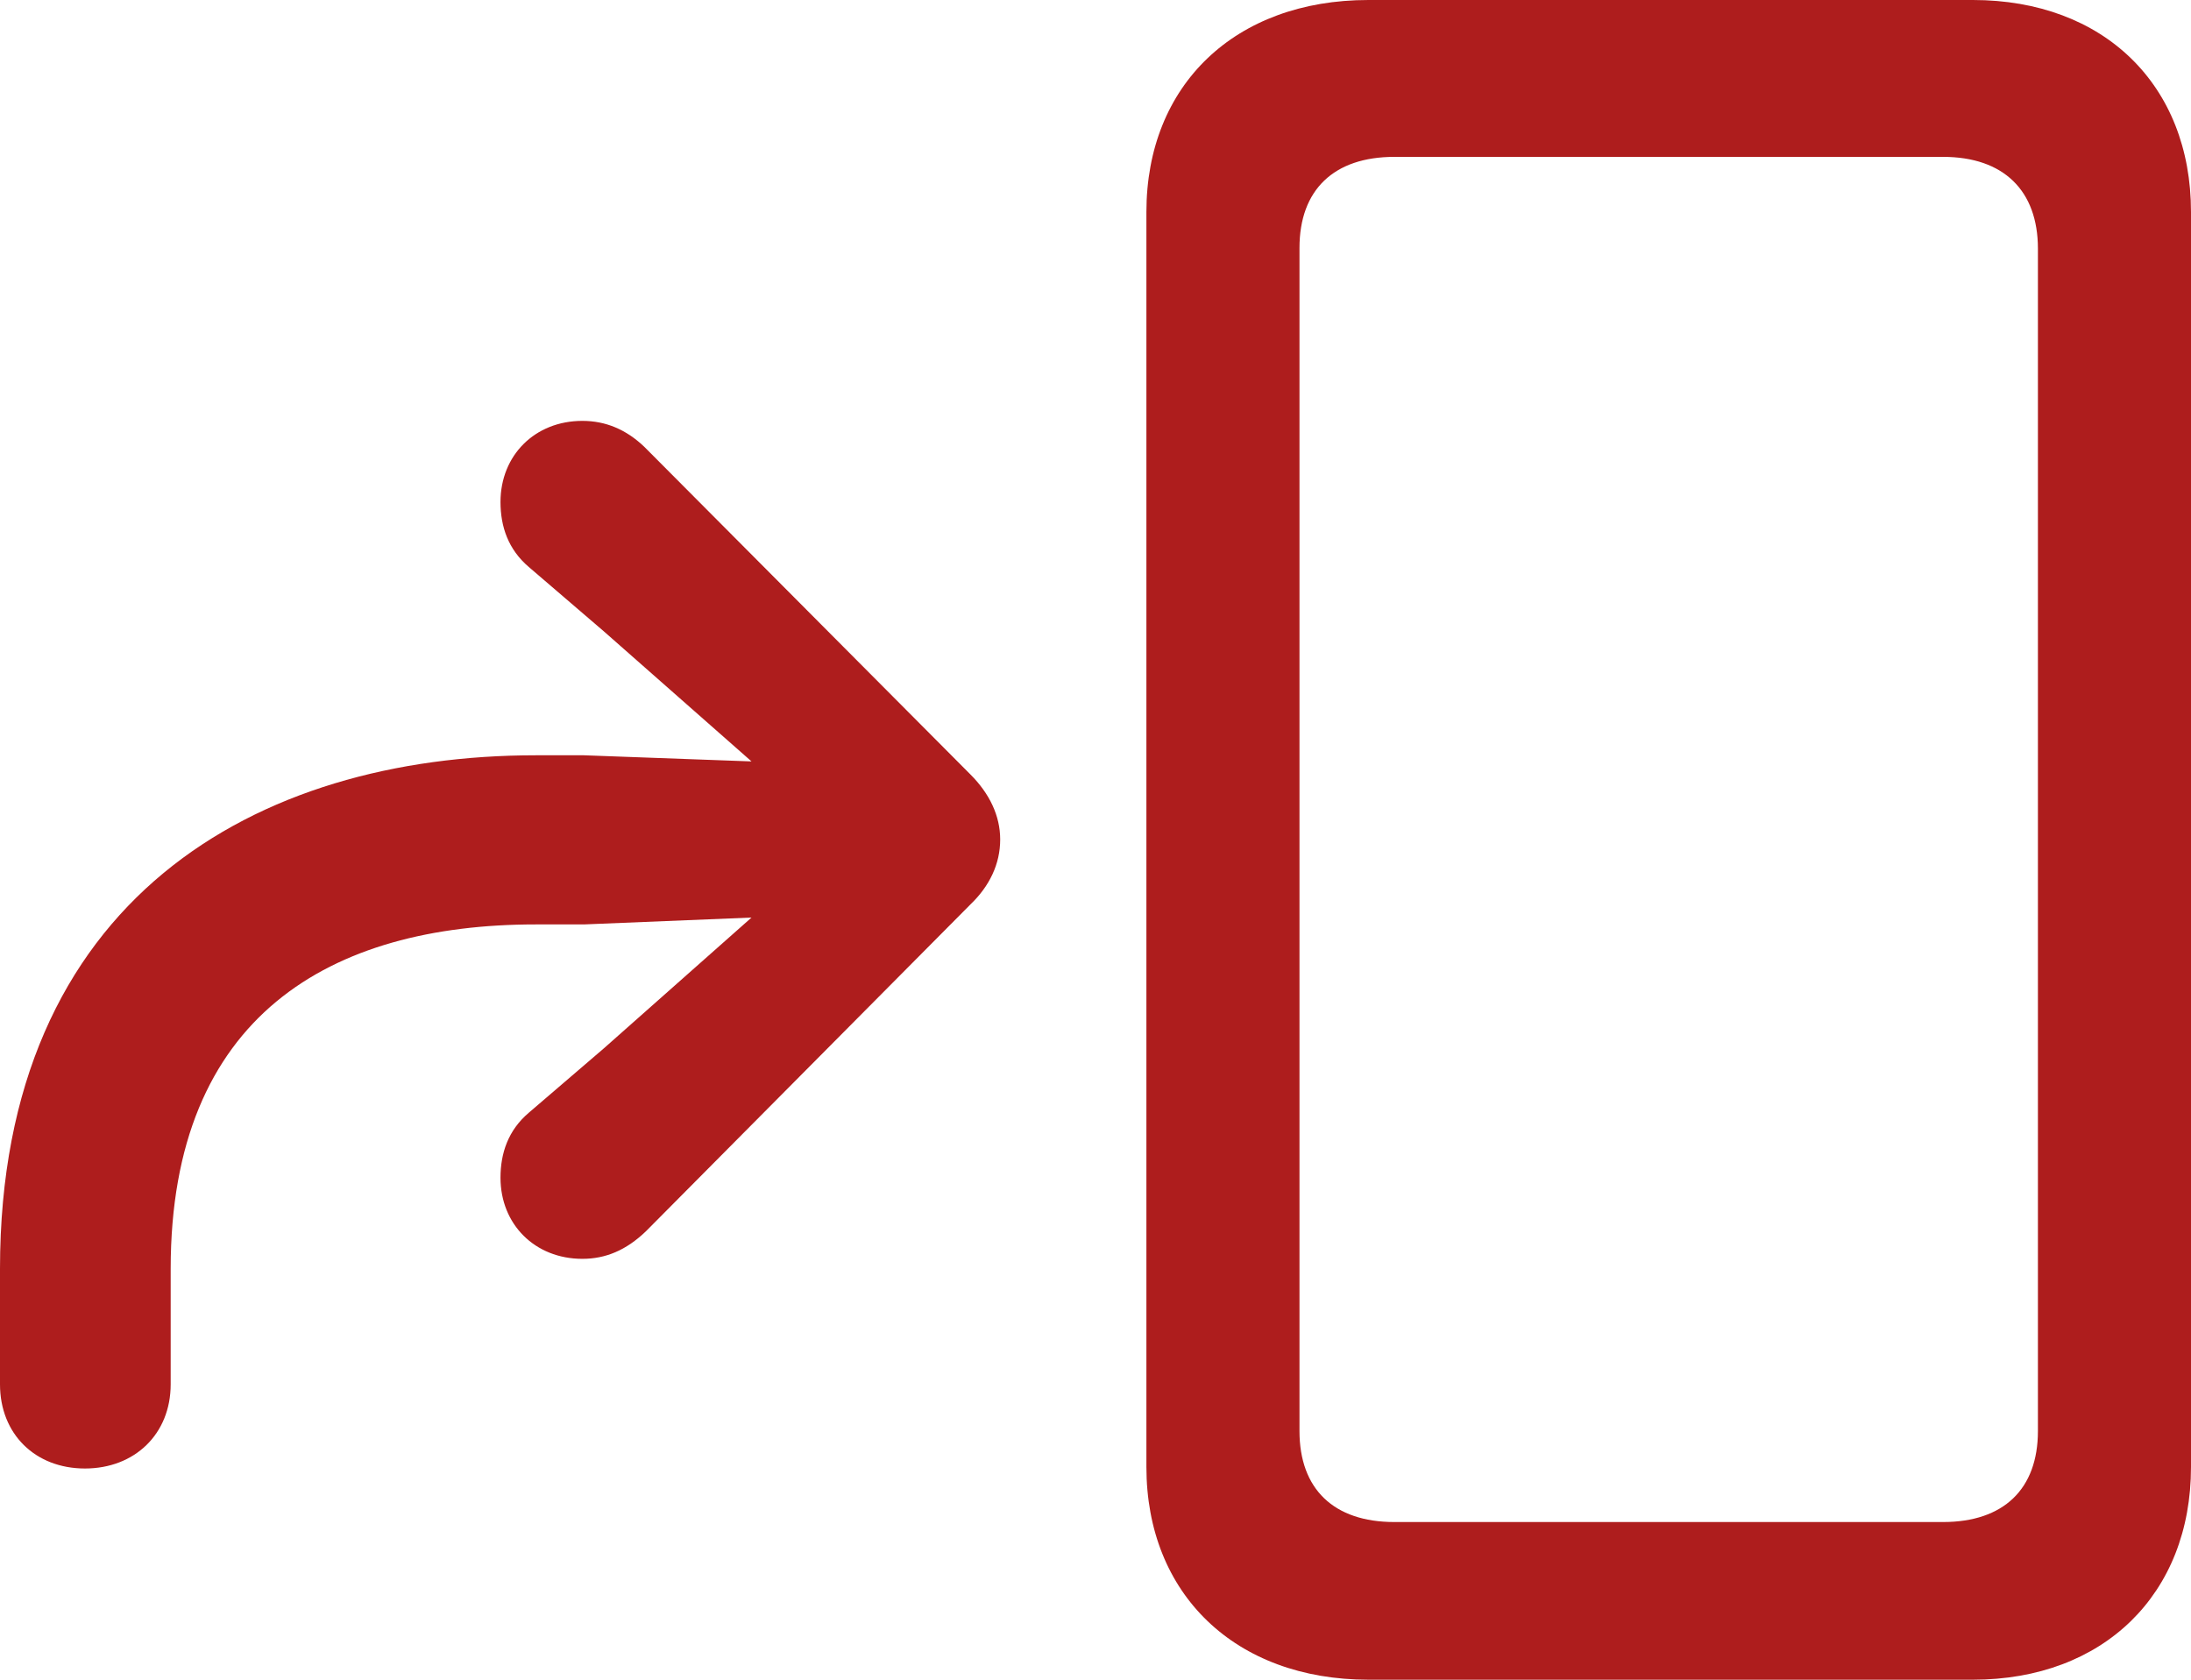 <svg width="30" height="23" viewBox="0 0 30 23" fill="none" xmlns="http://www.w3.org/2000/svg">
<path d="M18.736 23H27.014C28.805 23 30 21.826 30 20.087V2.903C30 1.163 28.805 0 27.014 0H18.736C16.912 0 15.697 1.163 15.697 2.903V20.087C15.697 21.826 16.912 23 18.736 23ZM19.092 20.841C18.264 20.841 17.793 20.391 17.793 19.595V3.395C17.793 2.599 18.264 2.148 19.092 2.148H26.605C27.433 2.148 27.904 2.609 27.904 3.405V19.595C27.904 20.391 27.433 20.841 26.605 20.841H19.092ZM1.163 20.108C1.844 20.108 2.337 19.636 2.337 18.955V17.373C2.337 13.905 4.527 12.658 7.335 12.658H7.995L10.29 12.564L8.268 14.355L7.241 15.236C6.958 15.476 6.853 15.791 6.853 16.126C6.853 16.765 7.324 17.237 7.974 17.237C8.289 17.237 8.571 17.122 8.844 16.86L13.287 12.385C13.549 12.134 13.695 11.83 13.695 11.495C13.695 11.17 13.549 10.866 13.287 10.604L8.823 6.119C8.571 5.878 8.289 5.763 7.974 5.763C7.324 5.763 6.853 6.235 6.853 6.874C6.853 7.209 6.958 7.523 7.241 7.764L8.268 8.645L10.29 10.426L7.995 10.342H7.335C3.521 10.342 0 12.302 0 17.373V18.955C0 19.636 0.482 20.108 1.163 20.108Z" fill="#AE1D1D"/>
</svg>
